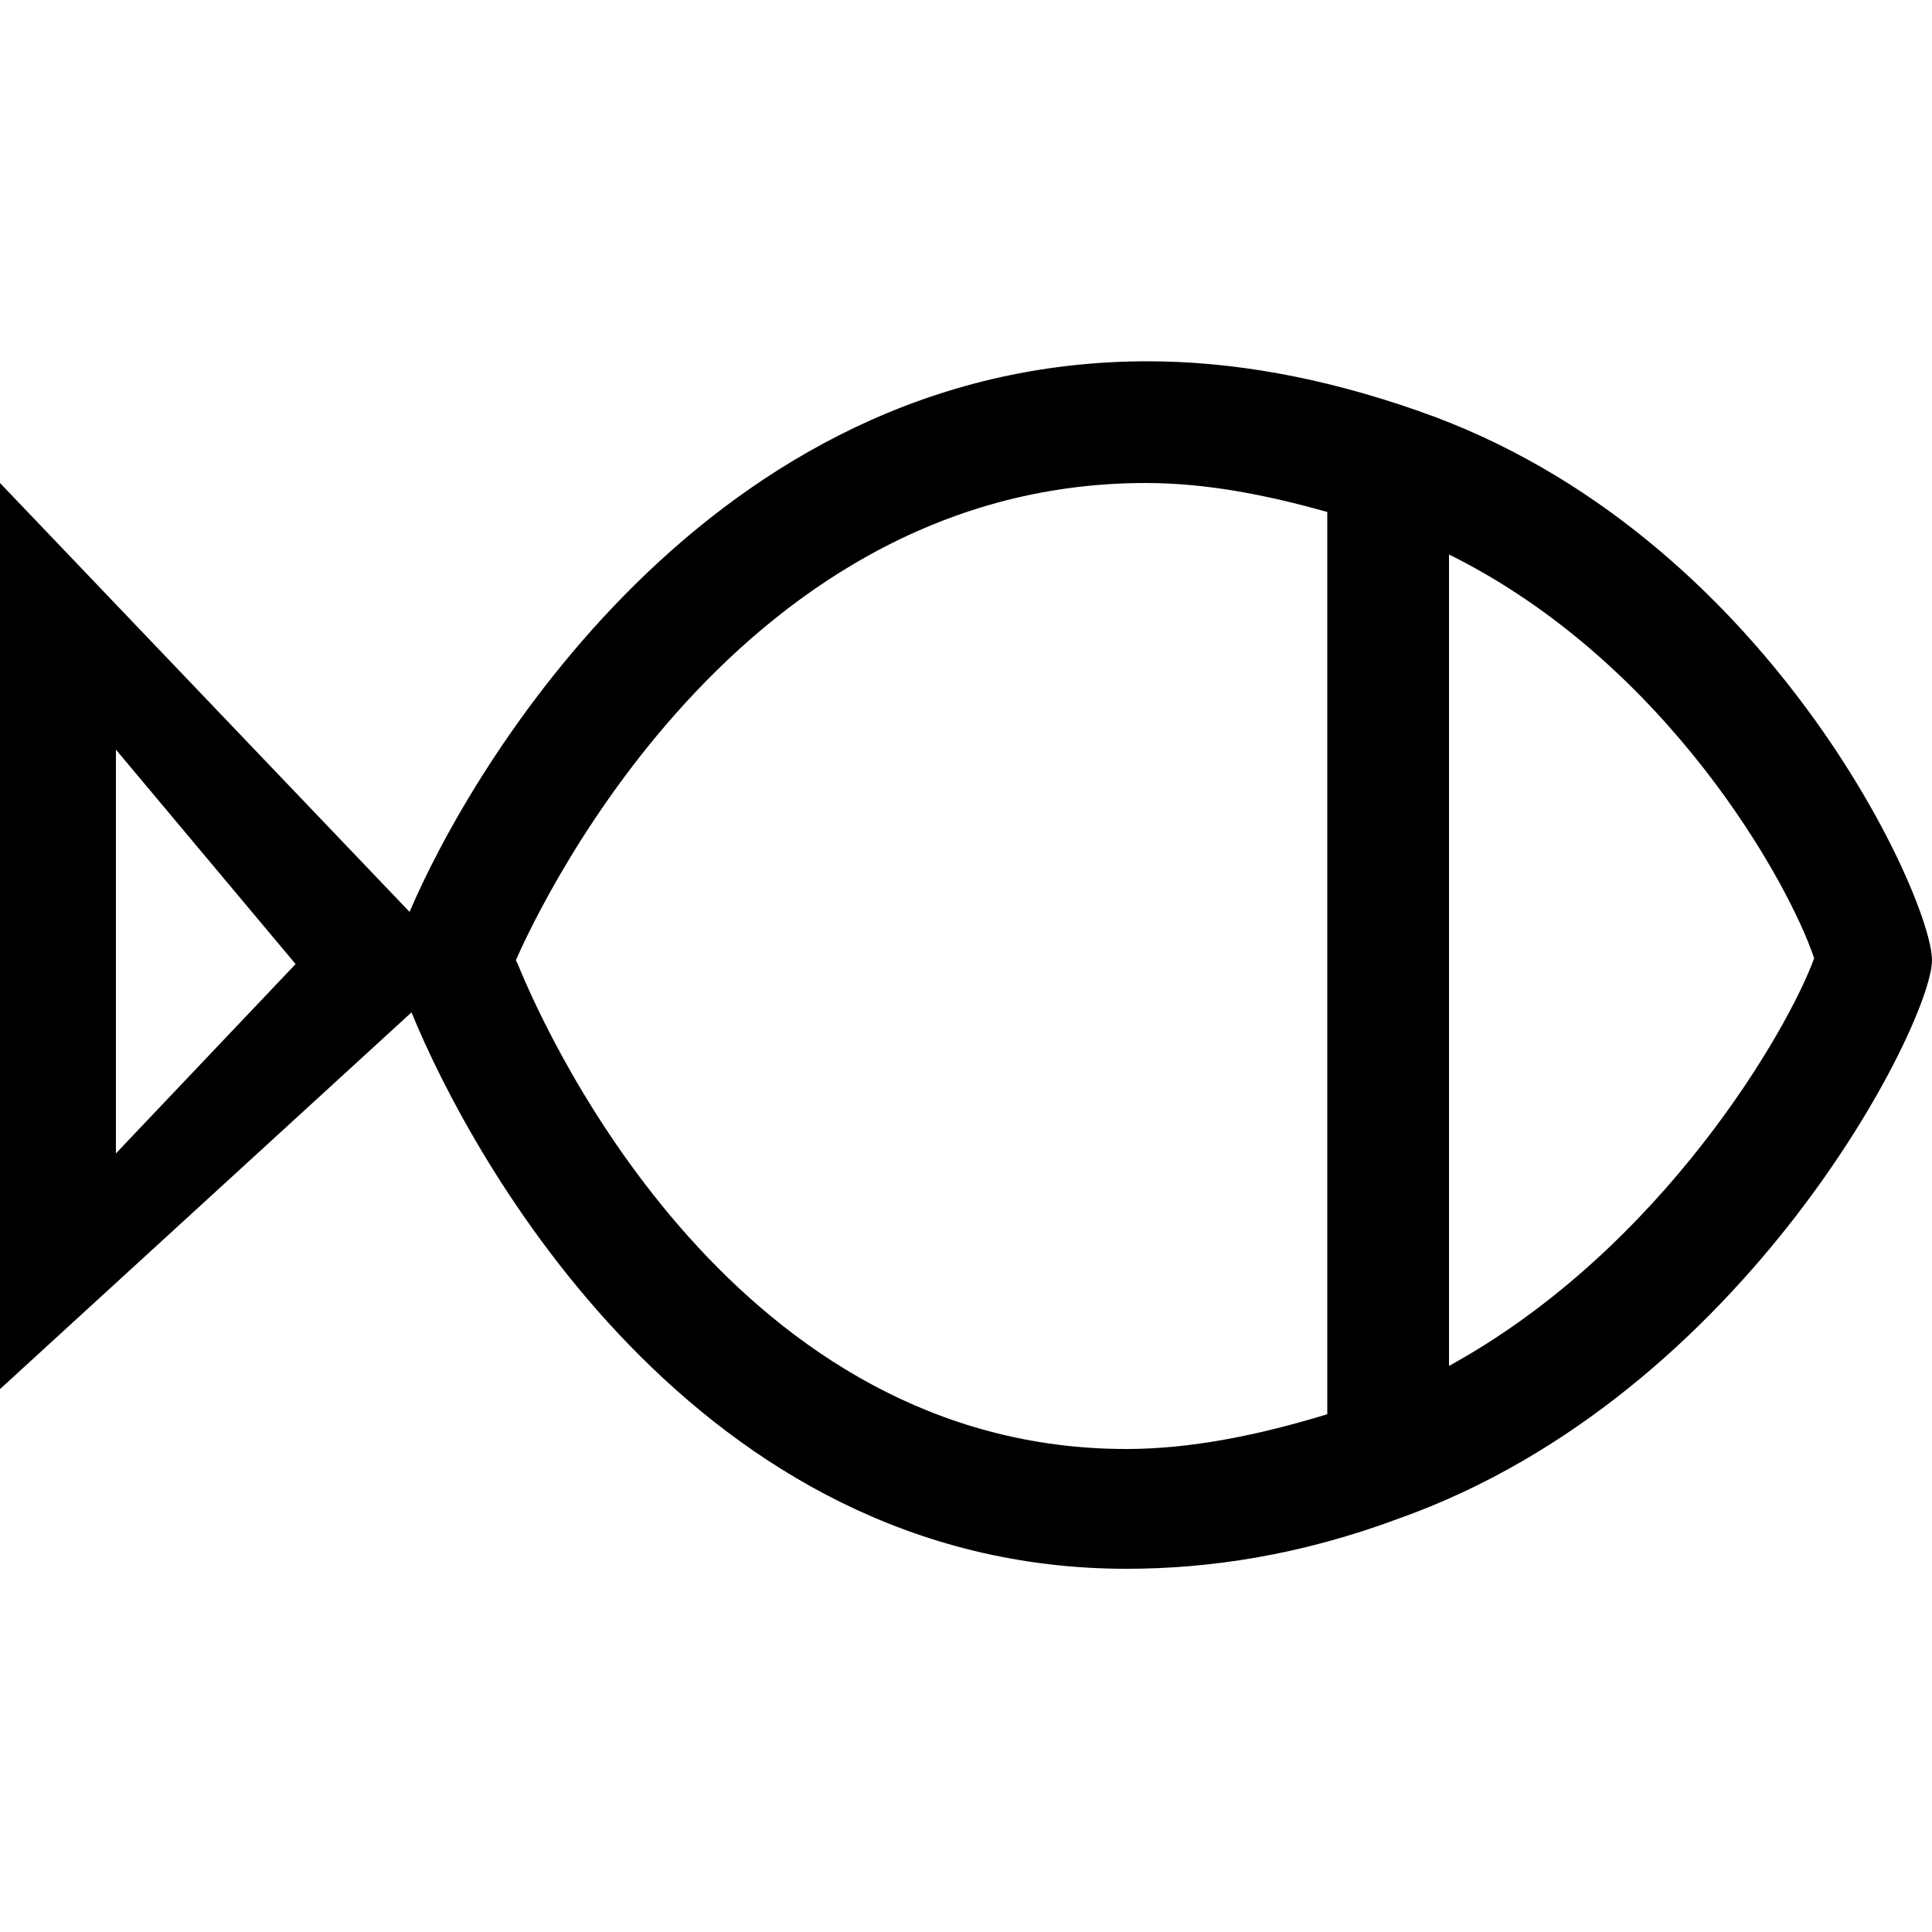 <?xml version="1.0" encoding="utf-8"?>
<!-- Generated by IcoMoon.io -->
<!DOCTYPE svg PUBLIC "-//W3C//DTD SVG 1.1//EN" "http://www.w3.org/Graphics/SVG/1.1/DTD/svg11.dtd">
<svg version="1.1" xmlns="http://www.w3.org/2000/svg" xmlns:xlink="http://www.w3.org/1999/xlink" width="100" height="100" viewBox="0 0 100 100">
<path d="M73.5 21.3c-5.1-1.8-9.8-2.6-14.1-2.6-22.8 0-35.1 21.2-38.2 28.5l-21.2-22.2v46.9l21.3-19.5c3.1 7.6 14.7 28.8 37 28.8 4.3 0 9-0.7 14.1-2.6 18-6.4 27.6-25.7 27.6-28.9s-8.5-22.1-26.5-28.4zM6 59.7v-20.9l9.3 11.1-9.3 9.8zM68.7 73.2c-3.6 1.1-7.1 1.8-10.4 1.8-20.1 0-29.8-20.9-31.5-25.1l-0.1-0.2c0.5-1.1 10.7-24.7 32.6-24.7 3.1 0 6.2 0.6 9.4 1.5v46.7zM75 70.7v-42c11.3 5.6 17.6 17 18.9 20.9-1.3 3.6-7.8 15-18.9 21.1z"></path>
</svg>
